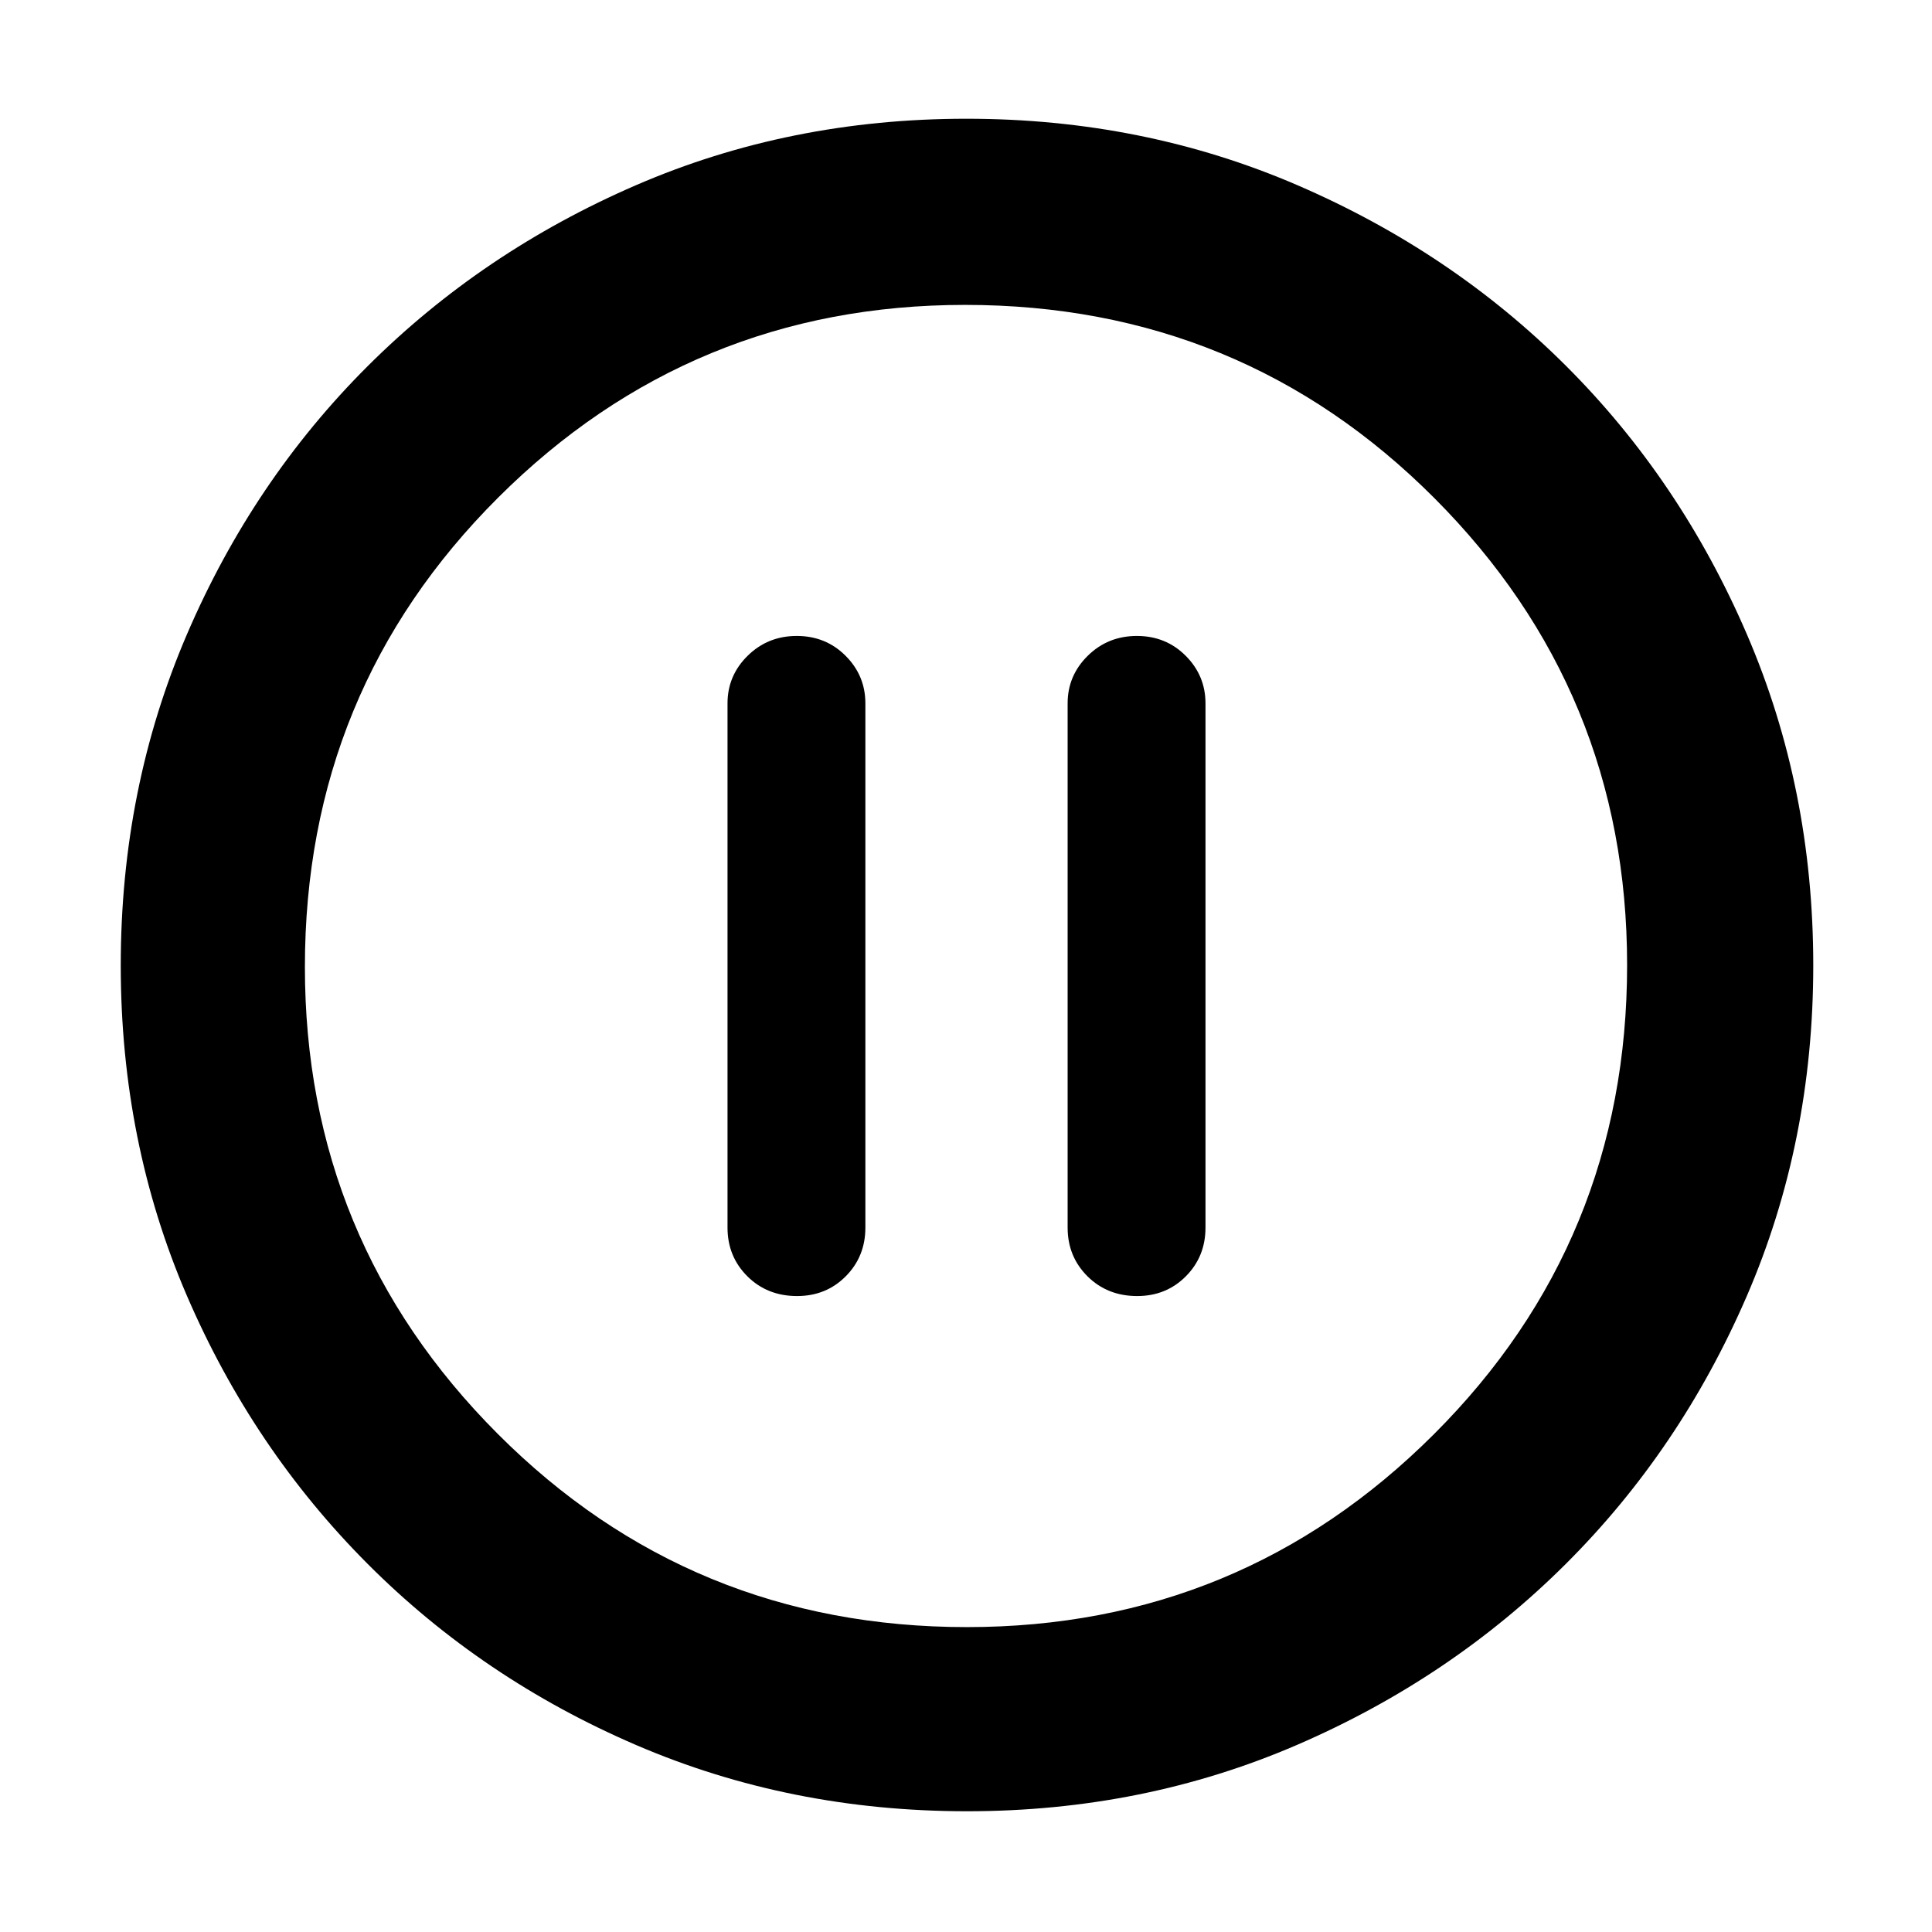 <svg xmlns="http://www.w3.org/2000/svg" height="48" viewBox="0 -960 960 960" width="48"><path d="M396.07-316q14.41 0 24.17-9.81Q430-335.63 430-350v-260.5q0-13.8-9.84-23.65-9.84-9.85-24.25-9.85t-24.41 9.85q-10 9.85-10 23.65V-350q0 14.37 9.87 24.19 9.87 9.81 24.7 9.81Zm169 0q14.4 0 24.17-9.81Q599-335.63 599-350v-260.5q0-13.8-9.84-23.65-9.84-9.85-24.25-9.85t-24.41 9.85q-10 9.85-10 23.65V-350q0 14.37 9.87 24.19 9.87 9.81 24.7 9.81Zm-84.6 256q-87.84 0-164.26-32.85-76.41-32.84-133.48-90.01-57.06-57.17-89.9-133.38Q60-392.45 60-480.3q0-87.93 32.85-164.41 32.84-76.49 89.85-133.36 57.01-56.87 133.3-89.9Q392.28-901 480.21-901q88.02 0 164.63 33.09 76.61 33.08 133.4 89.8 56.79 56.72 89.77 133.27Q901-568.29 901-480.33q0 87.98-33.04 164.38-33.05 76.39-90.02 133.15-56.97 56.76-133.34 89.78T480.47-60Zm0-91.5q136.03 0 232.03-95.84t96-233.13q0-136.03-95.78-232.03t-233.19-96q-136.03 0-232.03 95.78t-96 233.19q0 136.03 95.84 232.03t233.13 96ZM480-480Z"/></svg>